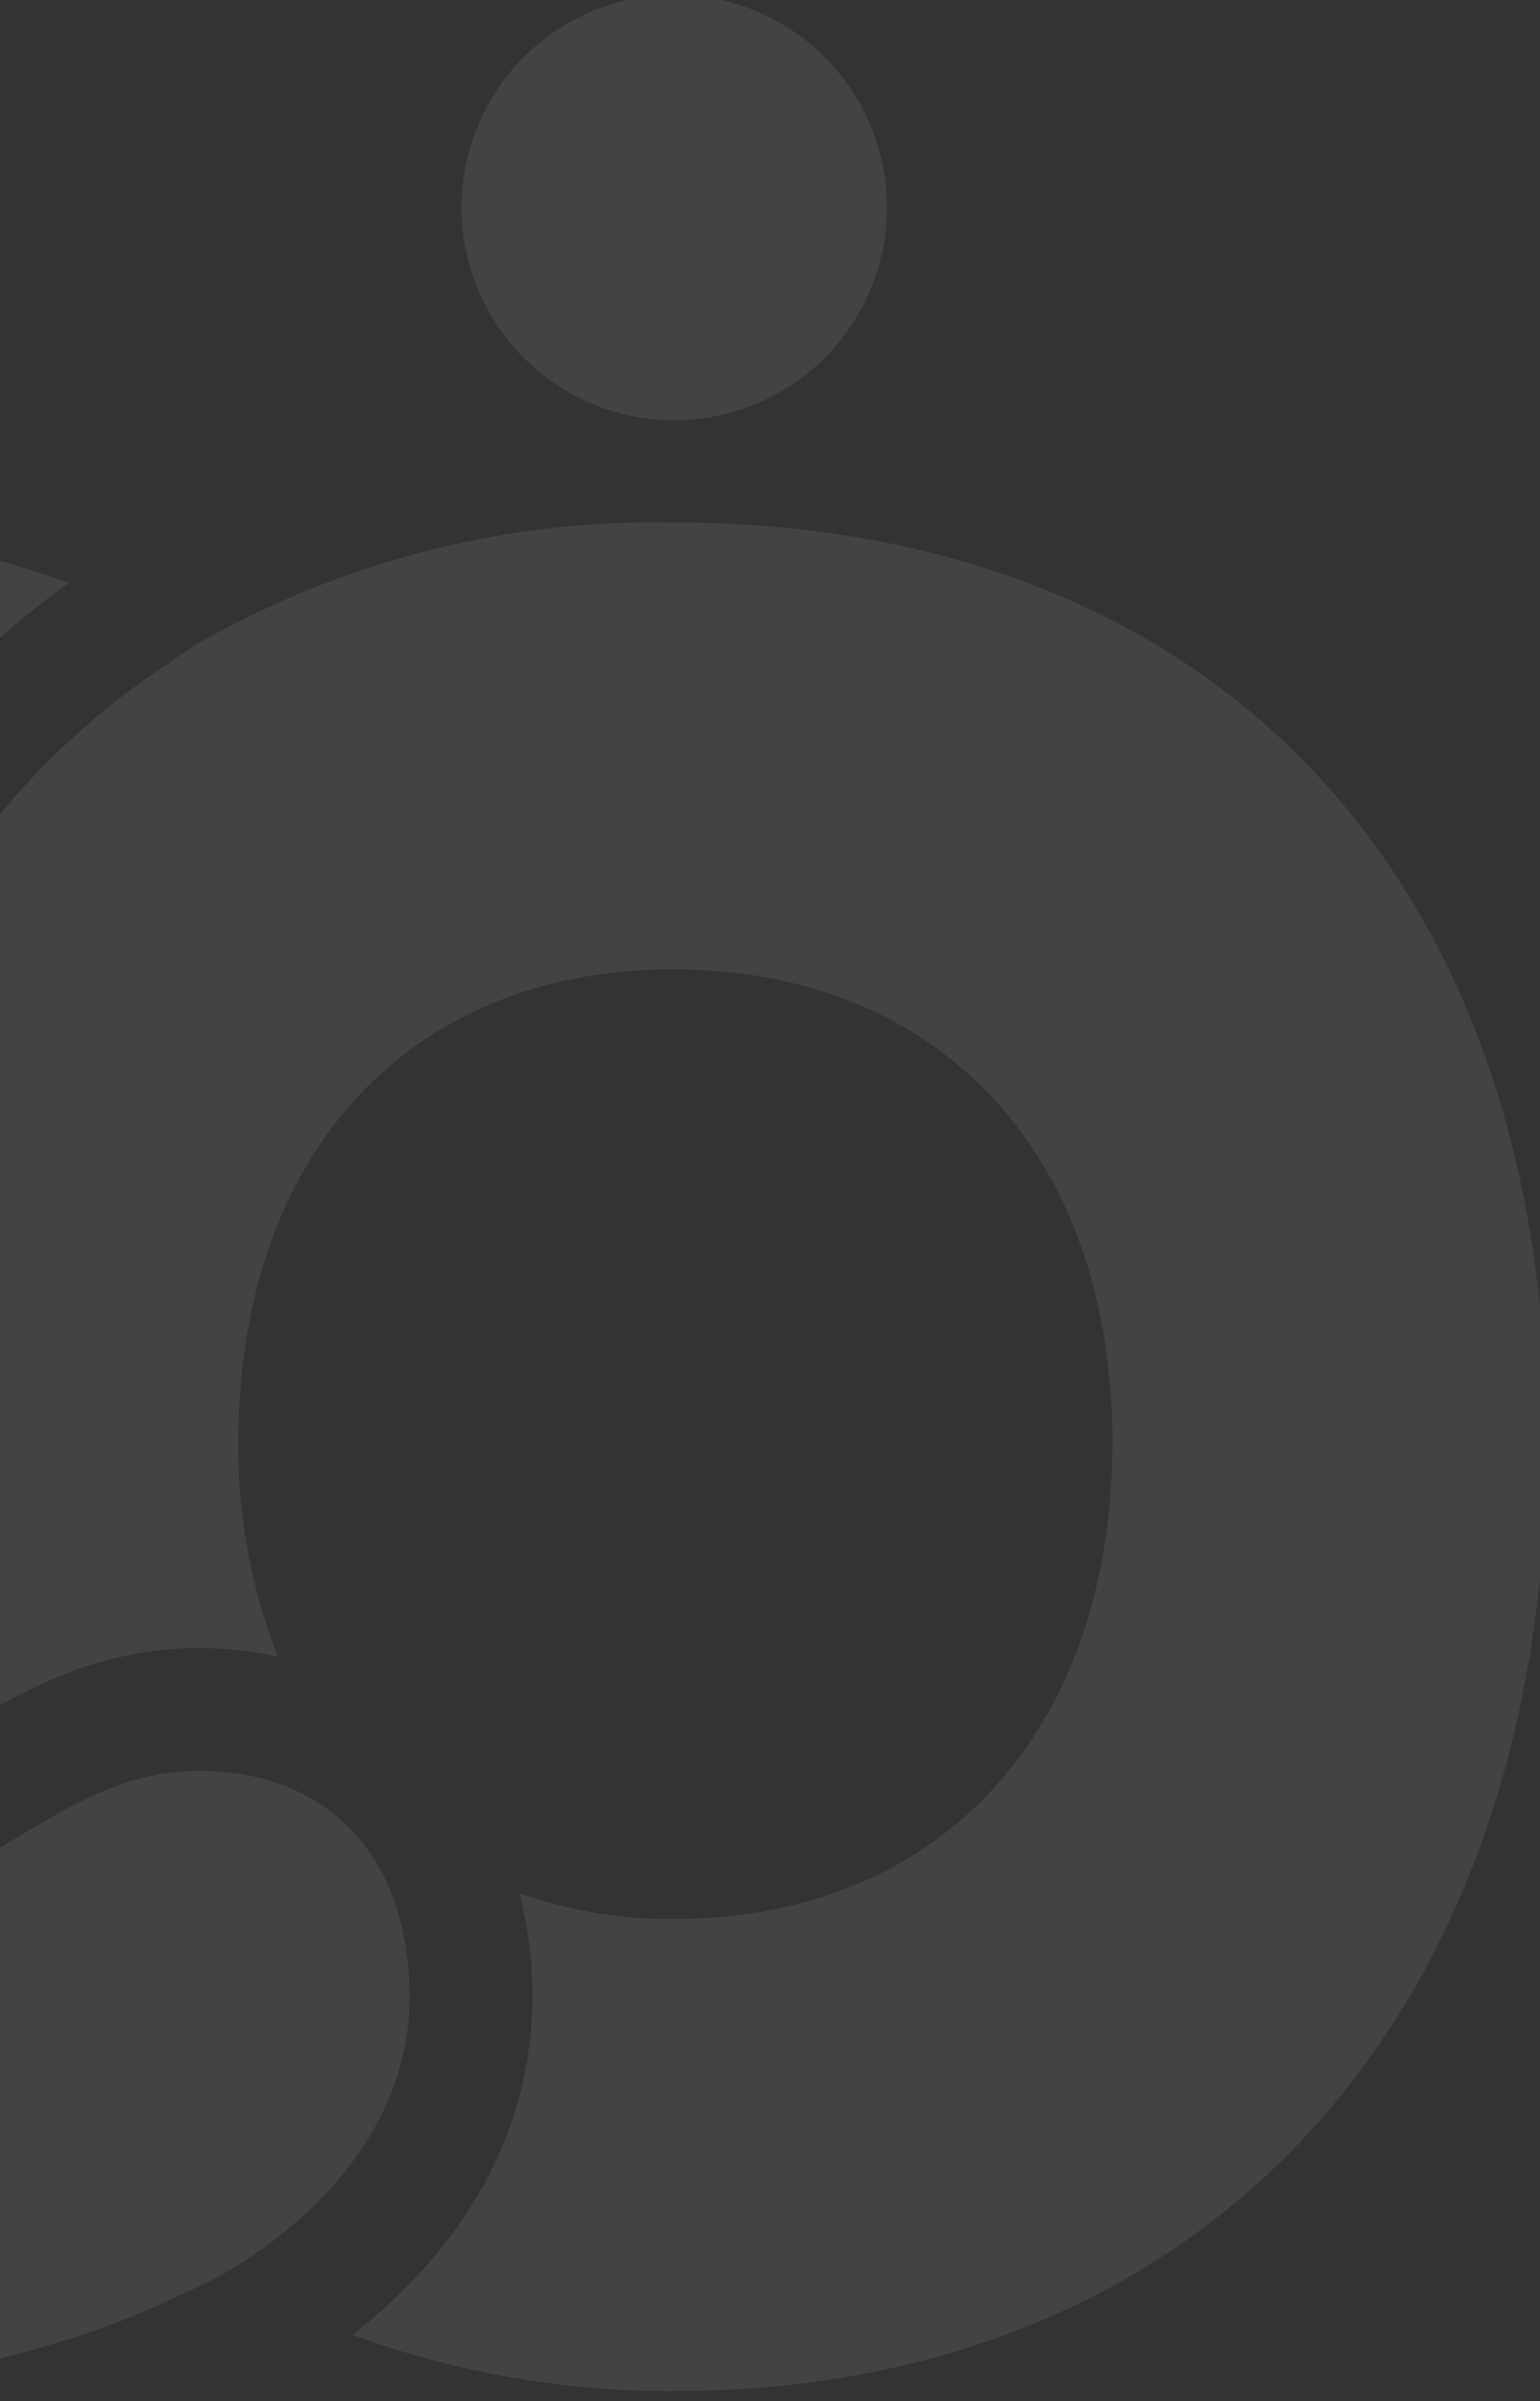 <svg xmlns="http://www.w3.org/2000/svg" xmlns:xlink="http://www.w3.org/1999/xlink" width="77" height="120" viewBox="0 0 77 120">
  <rect x="0" y="0" width="77" height="120" fill="#333333" stroke="none"/>
  <defs>
    <clipPath id="clip-path">
      <rect id="사각형_231" data-name="사각형 231" width="77" height="120" transform="translate(0 2547)" fill="#fff" stroke="#707070" stroke-width="1"/>
    </clipPath>
    <clipPath id="clip-path-2">
      <rect id="사각형_102" data-name="사각형 102" width="135.931" height="119.767" fill="#fff"/>
    </clipPath>
  </defs>
  <g id="sec04_left_bg_m" transform="translate(0 -2547)" clip-path="url(#clip-path)">
    <g id="그룹_331" data-name="그룹 331" transform="translate(-58.599 2546.736)" opacity="0.08">
      <g id="그룹_116" data-name="그룹 116" transform="translate(0 0)">
        <g id="그룹_115" data-name="그룹 115" clip-path="url(#clip-path-2)">
          <path id="패스_1240" data-name="패스 1240" d="M44.435,108.273C17.858,108.273,0,89.354,0,61.2,0,33.932,18.274,14.883,44.435,14.883A51.23,51.23,0,0,1,62.04,17.9,43.06,43.06,0,0,0,53.993,25.4c-.337.409-.619.787-.888,1.18-.934,1.237-1.873,2.462-2.728,3.851a47.255,47.255,0,0,0-3.036,5.756,21.634,21.634,0,0,0-.792,2.256l-.018.067c-.484-.028-.973-.046-1.473-.046-12.661,0-21.849,9.508-21.849,22.6,0,13.978,9.035,23.738,21.978,23.738a26.334,26.334,0,0,0,3.328-.207,28.767,28.767,0,0,0,3.178-.59A24.713,24.713,0,0,0,54.3,83.2,35.427,35.427,0,0,0,59.791,80.4c2.754-1.625,5.3-3.126,8.748-3.126,6.5,0,10.536,4.33,10.536,11.291,0,5.223-3.132,10.042-8.821,13.567a22.485,22.485,0,0,1-2.373,1.209l-.72.331a37.622,37.622,0,0,1-4.6,1.838l-.7.22c-1.5.461-2.969.877-4.55,1.2-.445.1-3,.523-3,.523-1,.168-1.98.331-3.02.438a65.16,65.16,0,0,1-6.859.378" transform="translate(0 11.494)" fill="#fff"/>
          <path id="패스_1241" data-name="패스 1241" d="M71.031,108.273A46.05,46.05,0,0,1,55,105.457c5.826-4.521,9-10.425,9-16.89a20.139,20.139,0,0,0-.647-5.179,22.574,22.574,0,0,0,7.681,1.292C84.378,84.68,93,75.319,93,60.825c0-14.343-8.626-23.609-21.973-23.609-13.2,0-21.725,9.266-21.725,23.609a28.57,28.57,0,0,0,1.978,10.744,18.175,18.175,0,0,0-3.963-.432c-5.134,0-8.851,2.192-11.835,3.952a30.576,30.576,0,0,1-4.6,2.378c-.315.119-.647.23-.991.331a59.474,59.474,0,0,1-2.417-16.973A54.98,54.98,0,0,1,31.751,38.66a40.469,40.469,0,0,1,2.627-4.987,37.568,37.568,0,0,1,2.215-3.109c.461-.652.668-.945.893-1.221a35.994,35.994,0,0,1,3.5-3.665,36.74,36.74,0,0,1,4.307-3.413l1.81-1.23a46.078,46.078,0,0,1,23.93-6.152c26.943,0,43.682,17.6,43.682,45.942,0,28.821-17.149,47.448-43.682,47.448" transform="translate(21.218 11.494)" fill="#fff"/>
          <path id="패스_1242" data-name="패스 1242" d="M37.577,10.634A10.634,10.634,0,1,1,26.943,0,10.633,10.633,0,0,1,37.577,10.634" transform="translate(12.596 0)" fill="#fff"/>
          <path id="패스_1243" data-name="패스 1243" d="M67.353,10.634A10.634,10.634,0,1,1,56.719,0,10.633,10.633,0,0,1,67.353,10.634" transform="translate(35.592 0)" fill="#fff"/>
        </g>
      </g>
    </g>
  </g>
</svg>
